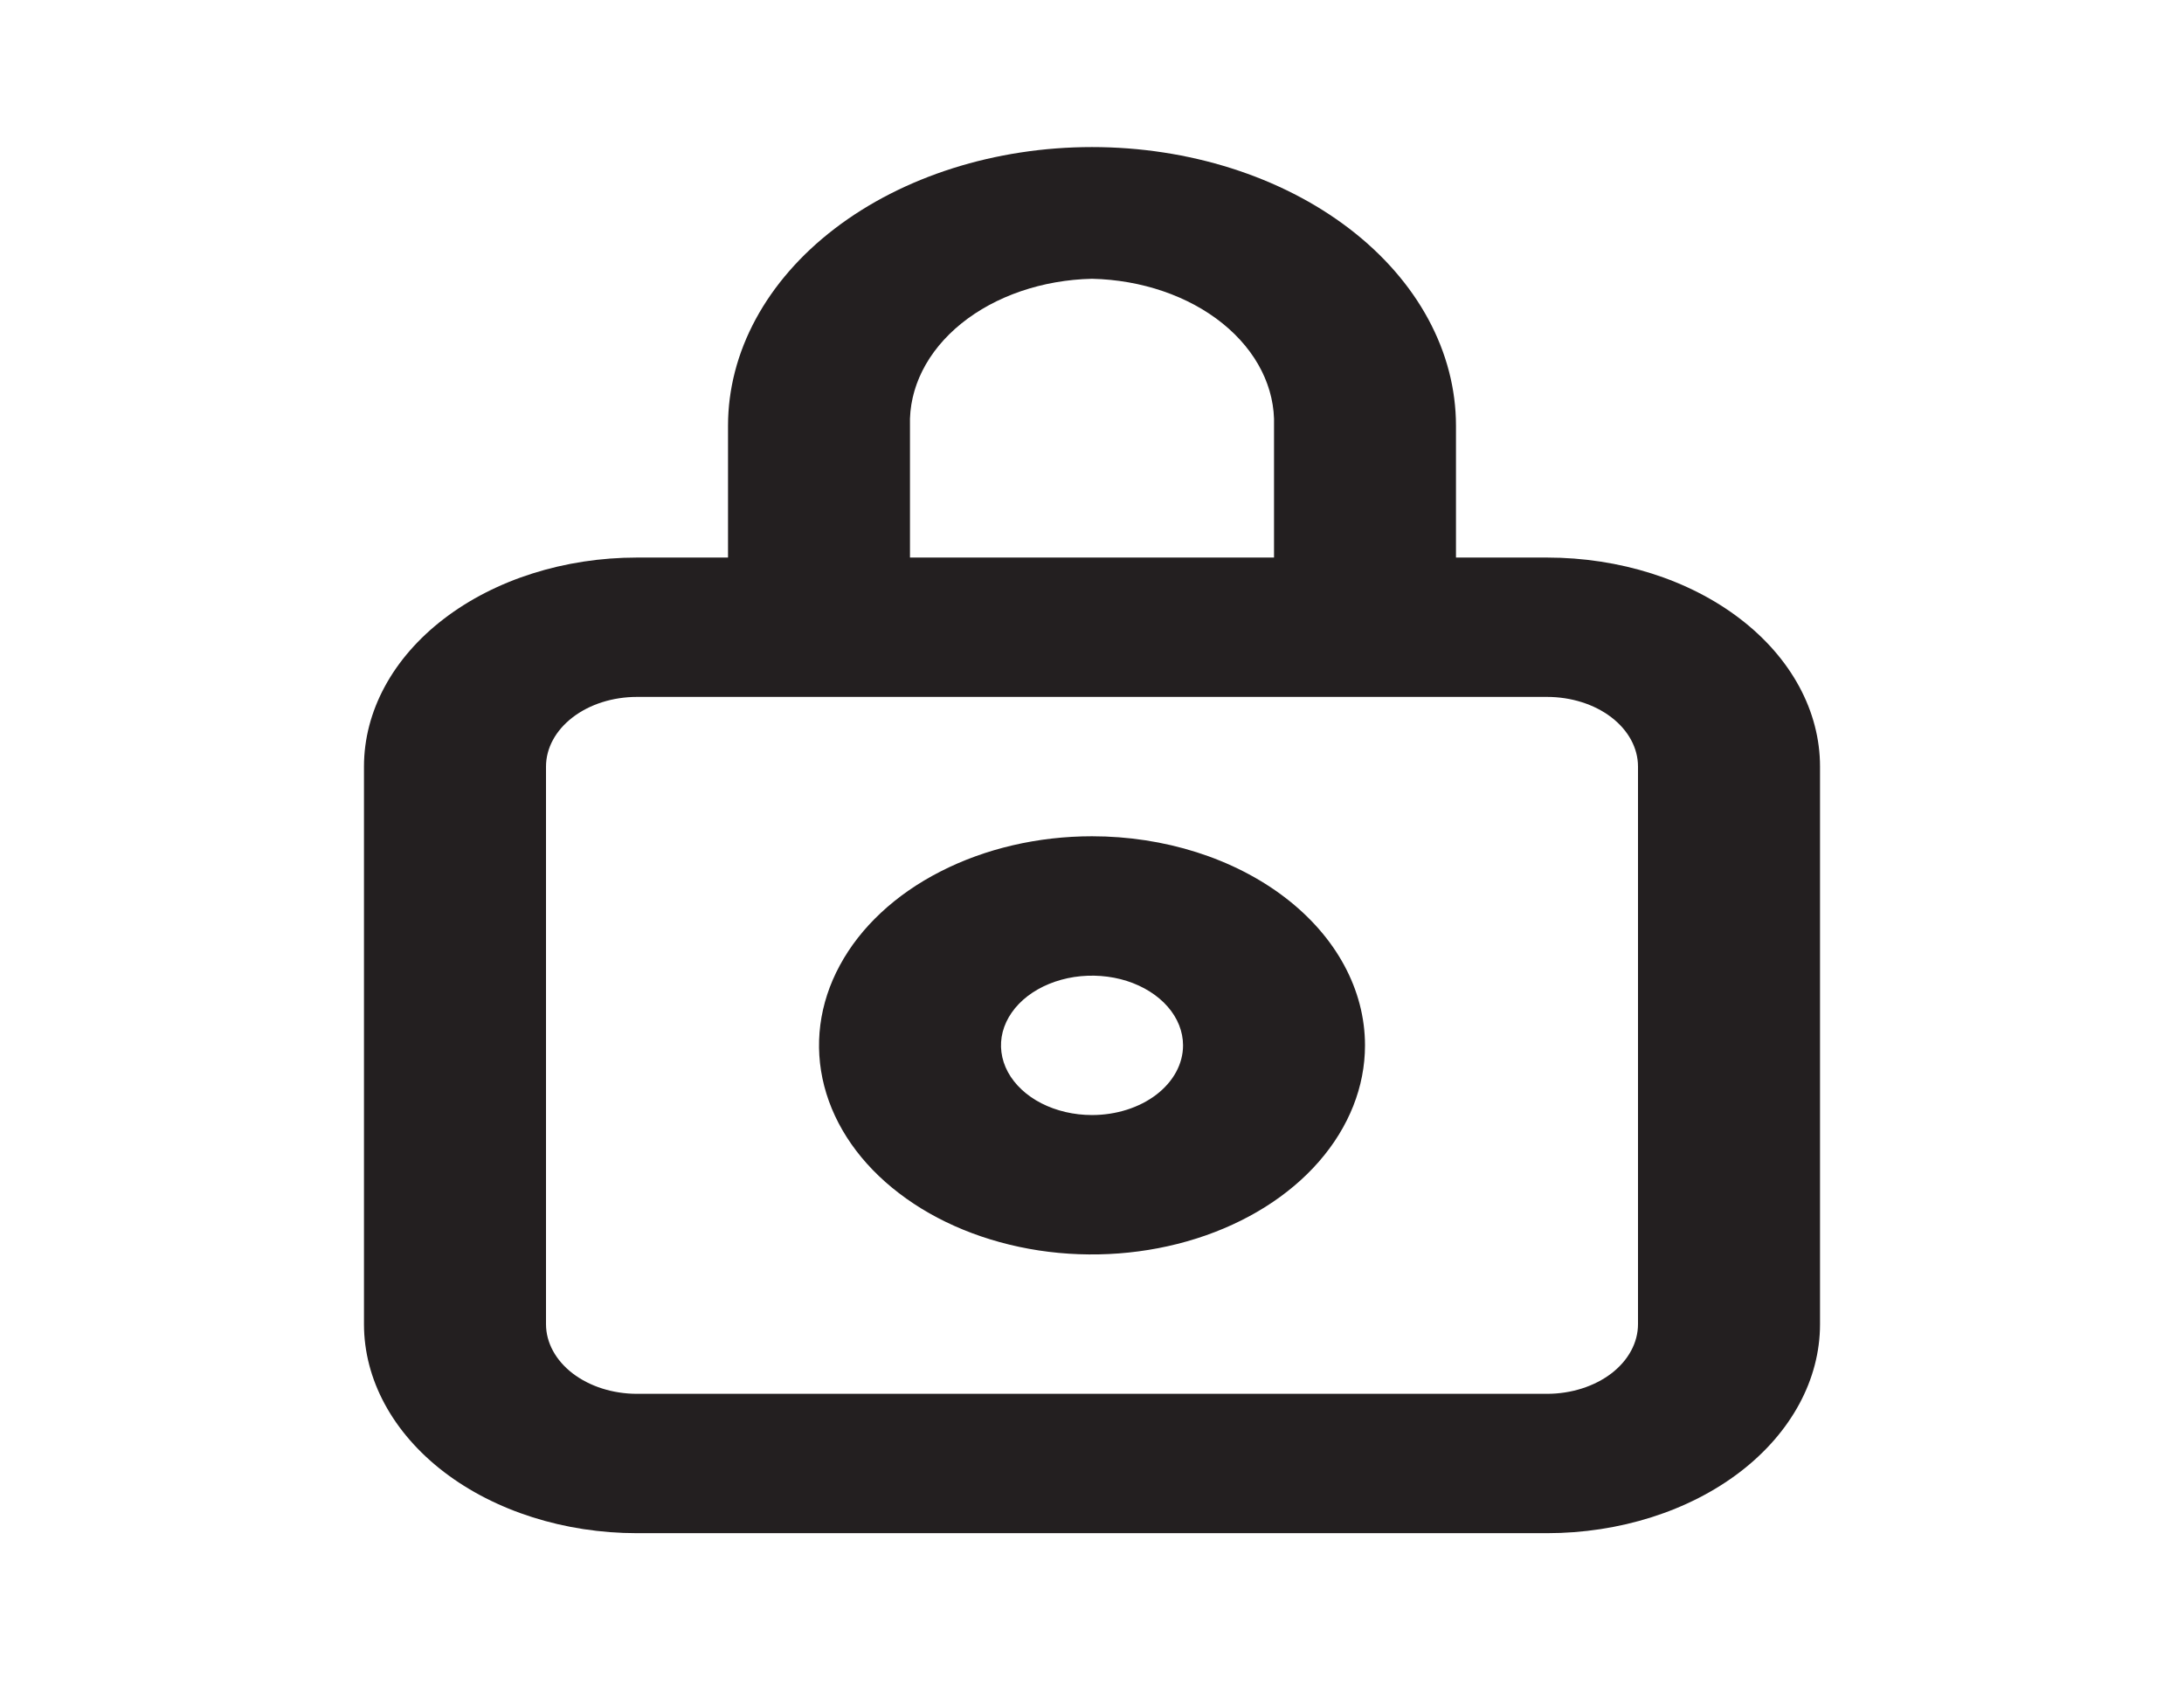 <svg width="32" height="25" viewBox="0 0 32 25" fill="none" xmlns="http://www.w3.org/2000/svg">
<path d="M22.667 8.17H21.333V6.239C21.333 5.156 20.771 4.117 19.771 3.351C18.771 2.585 17.415 2.155 16 2.155C14.586 2.155 13.229 2.585 12.229 3.351C11.229 4.117 10.667 5.156 10.667 6.239V8.17H9.333C8.273 8.17 7.255 8.492 6.505 9.067C5.755 9.641 5.333 10.421 5.333 11.233V19.403C5.333 20.215 5.755 20.994 6.505 21.569C7.255 22.143 8.273 22.466 9.333 22.466H22.667C23.728 22.466 24.745 22.143 25.495 21.569C26.245 20.994 26.667 20.215 26.667 19.403V11.233C26.667 10.421 26.245 9.641 25.495 9.067C24.745 8.492 23.728 8.17 22.667 8.17ZM13.333 6.239C13.315 5.683 13.586 5.144 14.086 4.74C14.585 4.337 15.274 4.101 16 4.085C16.726 4.101 17.415 4.337 17.914 4.74C18.414 5.144 18.685 5.683 18.667 6.239V8.17H13.333V6.239ZM24 19.403C24 19.673 23.86 19.933 23.61 20.125C23.36 20.316 23.02 20.424 22.667 20.424H9.333C8.98 20.424 8.641 20.316 8.391 20.125C8.141 19.933 8 19.673 8 19.403V11.233C8 10.962 8.141 10.703 8.391 10.511C8.641 10.319 8.98 10.212 9.333 10.212H22.667C23.02 10.212 23.36 10.319 23.61 10.511C23.86 10.703 24 10.962 24 11.233V19.403Z" fill="#231F20"/>
<path d="M16 12.254C15.209 12.254 14.436 12.434 13.778 12.771C13.12 13.107 12.607 13.586 12.305 14.146C12.002 14.705 11.923 15.321 12.077 15.915C12.231 16.51 12.612 17.056 13.172 17.484C13.731 17.913 14.444 18.204 15.22 18.323C15.996 18.441 16.8 18.38 17.531 18.148C18.262 17.916 18.887 17.524 19.326 17.02C19.765 16.516 20 15.924 20 15.318C20 14.505 19.579 13.726 18.829 13.152C18.078 12.577 17.061 12.254 16 12.254ZM16 16.339C15.736 16.339 15.479 16.279 15.259 16.167C15.04 16.055 14.869 15.895 14.768 15.709C14.667 15.522 14.641 15.317 14.692 15.119C14.744 14.921 14.871 14.739 15.057 14.596C15.244 14.453 15.481 14.356 15.74 14.316C15.999 14.277 16.267 14.297 16.51 14.374C16.754 14.452 16.962 14.583 17.109 14.751C17.255 14.918 17.334 15.116 17.334 15.318C17.334 15.589 17.193 15.848 16.943 16.04C16.693 16.231 16.354 16.339 16 16.339Z" fill="#231F20"/>
</svg>
